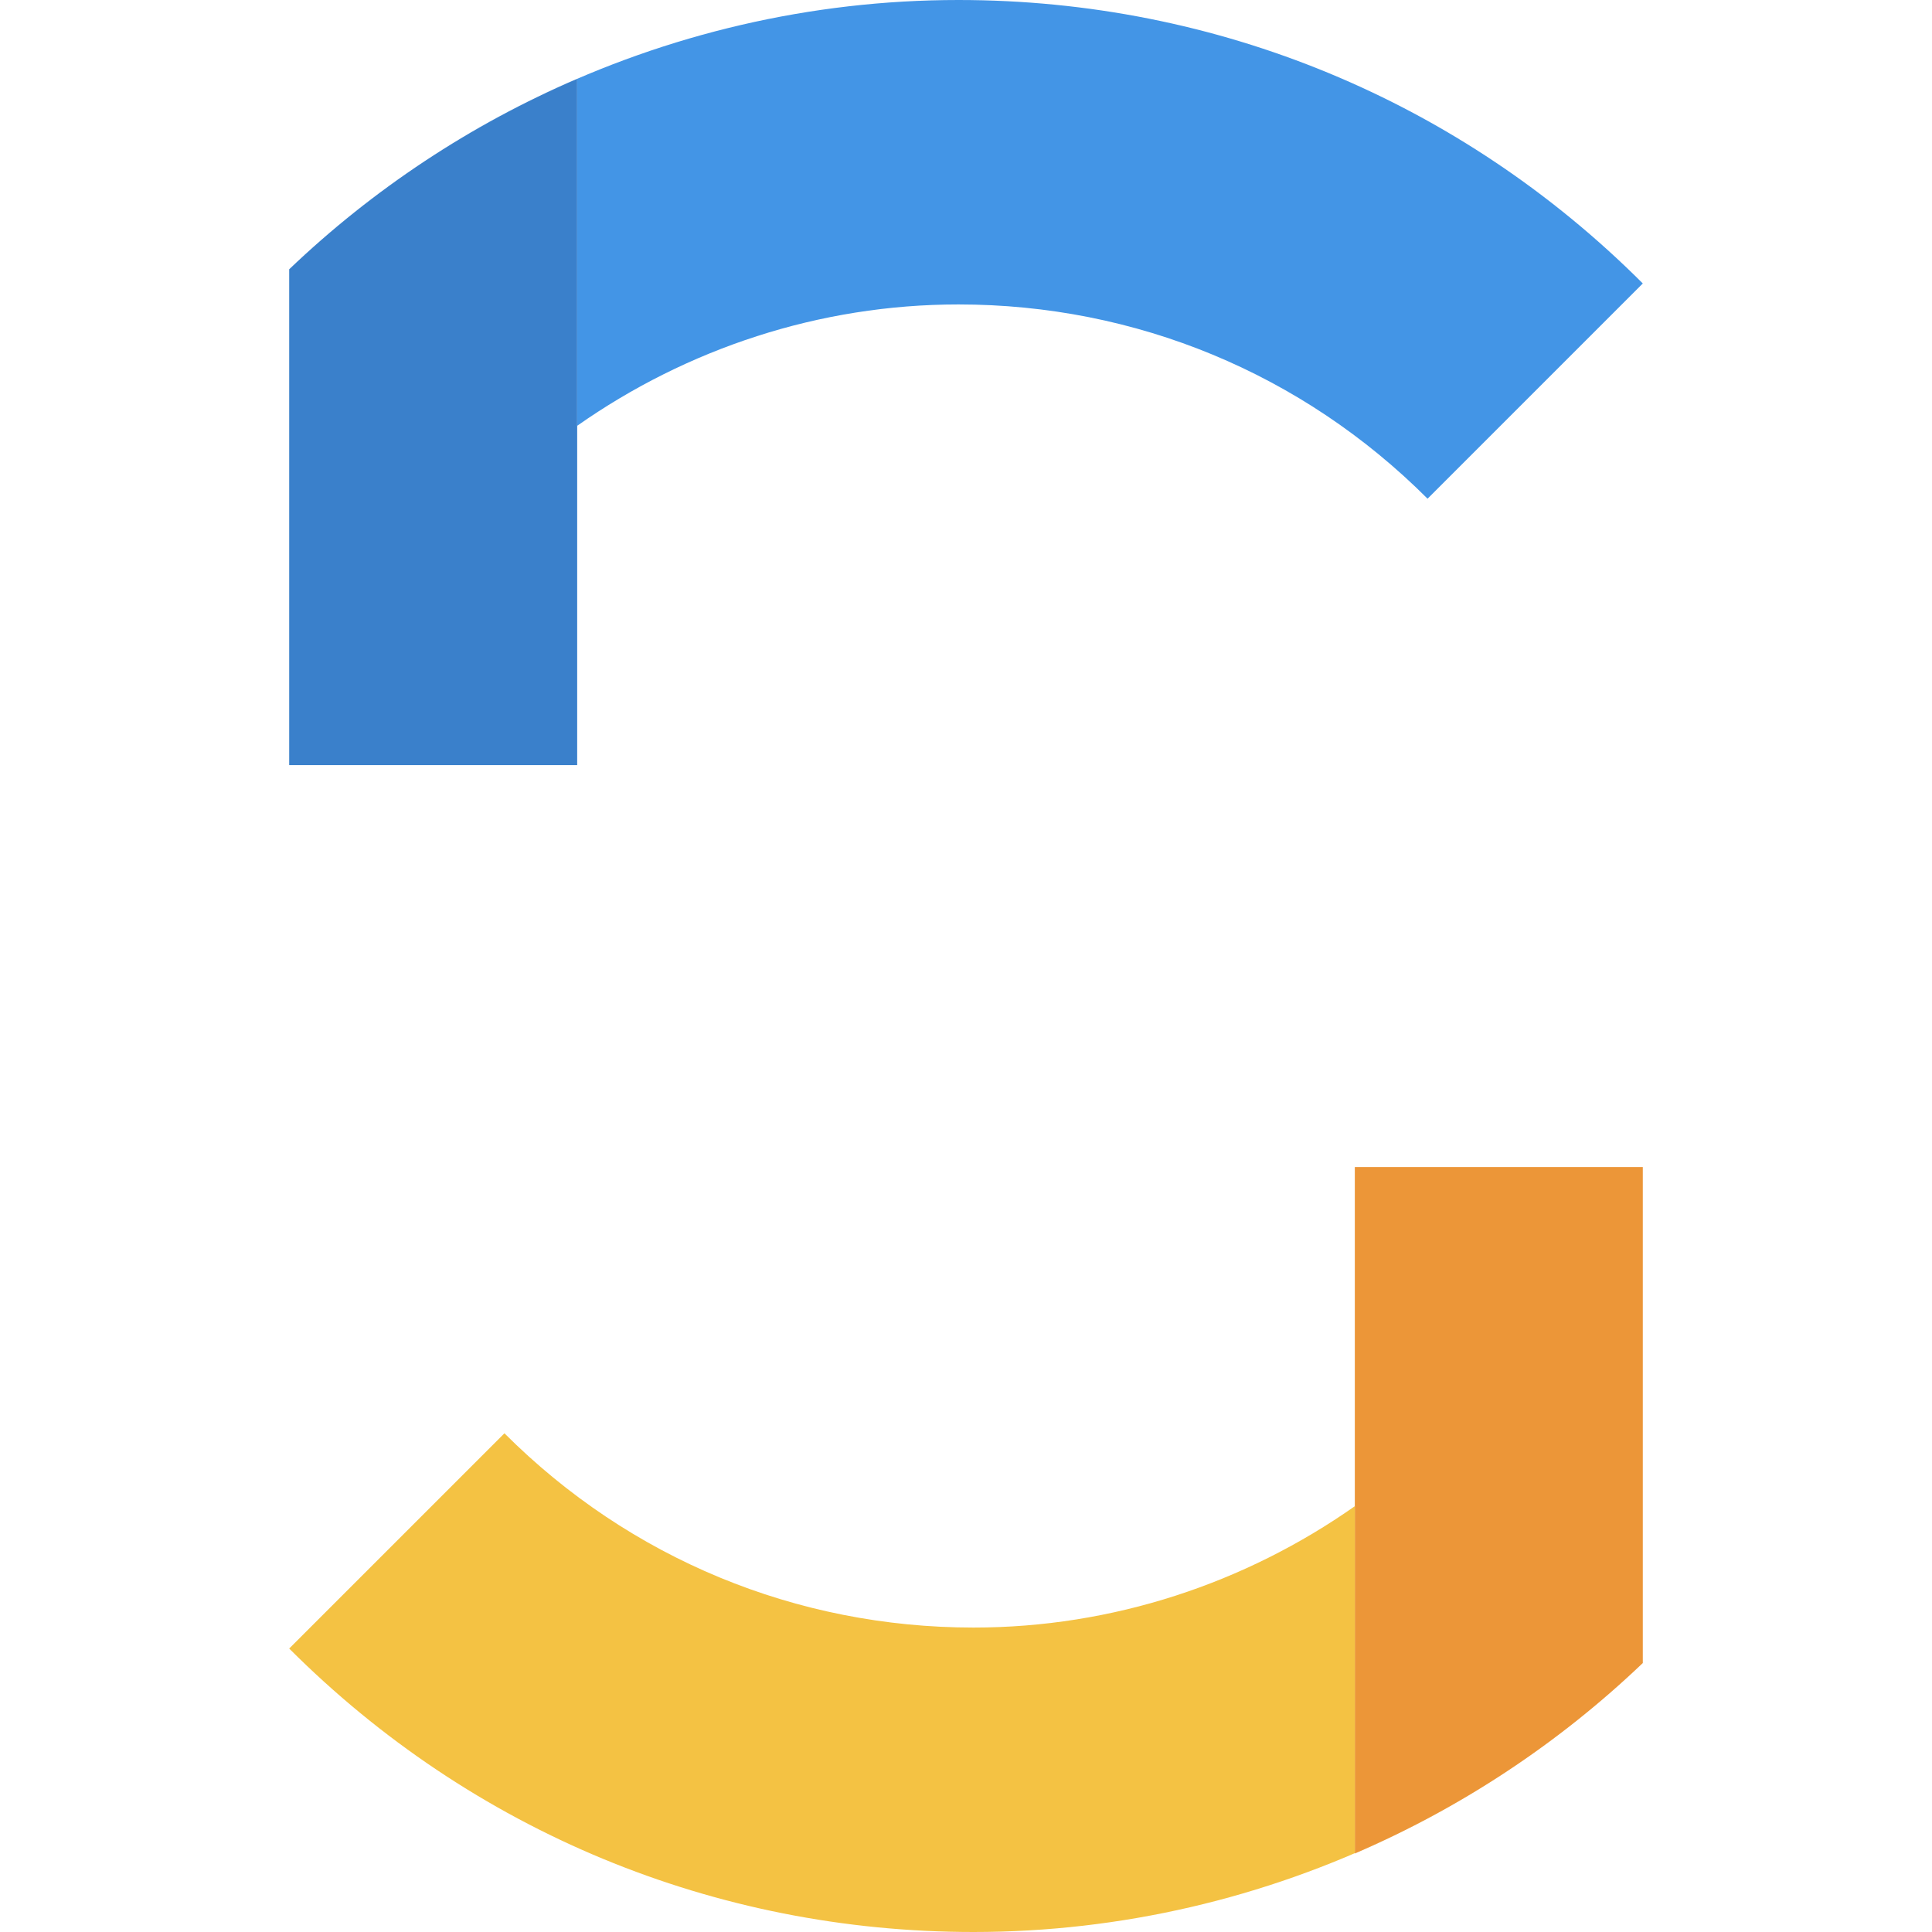 <svg viewBox="0 0 128 128" xmlns="http://www.w3.org/2000/svg">
  <path d="m19.16,17.83v32.86h19.08V5.22c-7.05,3.03-13.52,7.31-19.08,12.62Z" fill="#3a80cb"/>
  <g>
    <path d="m28.14,10.67c2.38-1.57,4.86-2.99,7.43-4.23-2.57,1.25-5.05,2.66-7.43,4.23Z" fill="#4395e6"/>
    <path d="m63.5,0c-9.81,0-19.29,2.27-27.82,6.39.84-.41,1.69-.8,2.56-1.17v22.99h0c7.27-5.11,16.05-8.04,25.26-8.04,11.74,0,22.78,4.57,31.08,12.87l14.26-14.26C96.73,6.67,80.62,0,63.5,0Z" fill="#4395e6"/>
  </g>
  <path d="m108.84,110.17v-3.79s0-22.27,0-22.27v-6.79s-19.08,0-19.08,0v22.49s0,6.58,0,6.58v16.41c7.05-3.03,13.52-7.31,19.08-12.62Z" fill="#ec9638"/>
  <g>
    <path d="m99.86,117.33c-2.38,1.57-4.86,2.99-7.43,4.23,2.57-1.25,5.05-2.66,7.43-4.23Z" fill="#f4c243"/>
    <path d="m64.5,128c9.81,0,19.29-2.27,27.82-6.39-.84.41-1.69.8-2.56,1.17v-16.41s0-6.58,0-6.58h0c-7.27,5.11-16.05,8.04-25.26,8.04-11.74,0-22.78-4.57-31.08-12.87l-14.26,14.26c12.11,12.11,28.21,18.78,45.34,18.78Z" fill="#f4c243"/>
  </g>
</svg>